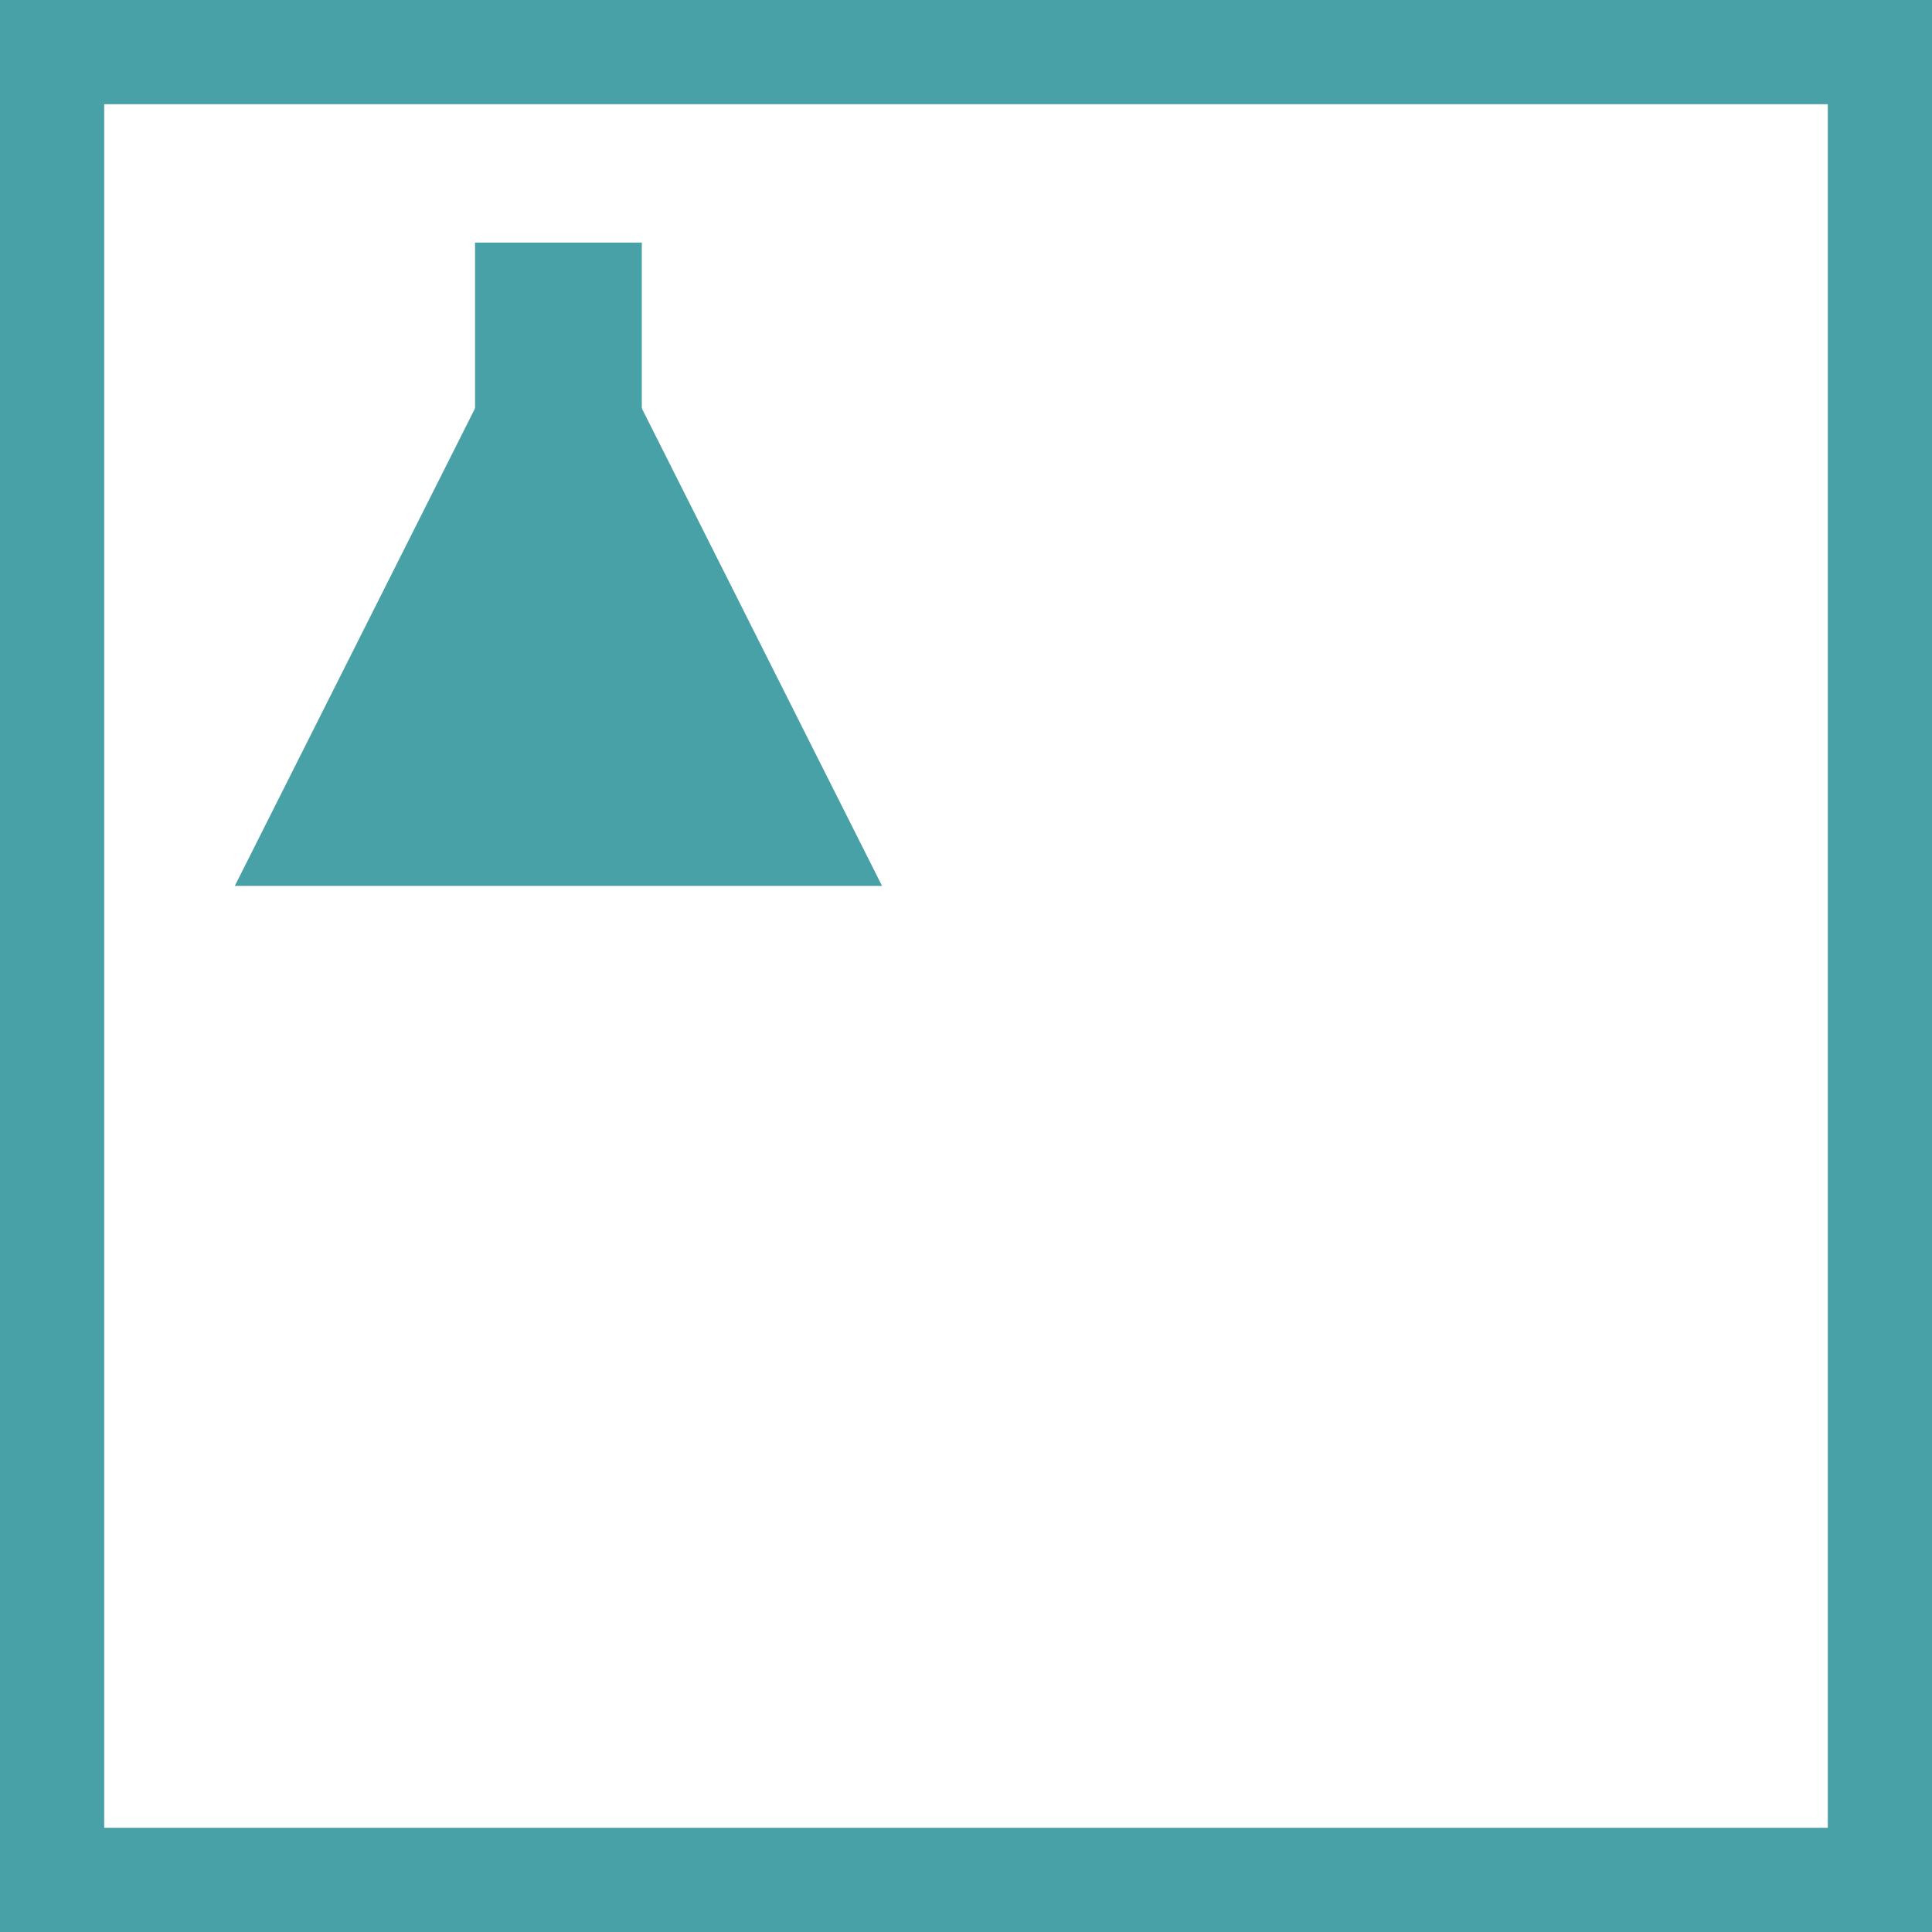 <?xml version="1.0" encoding="UTF-8"?>
<svg id="Lag_2" data-name="Lag 2" xmlns="http://www.w3.org/2000/svg" viewBox="0 0 556.222 556.222">
  <g id="Lag_1-2" data-name="Lag 1">
    <rect x="15" y="15" width="526.222" height="526.222" fill="none" stroke="#48a1a6" stroke-miterlimit="10" stroke-width="30"/>
    <g>
      <polygon points="160.771 255.045 67.606 255.045 114.188 162.441 160.771 69.838 207.353 162.441 253.936 255.045 160.771 255.045" fill="#48a1a6" stroke-width="0"/>
      <rect x="136.767" y="69.838" width="48.008" height="96.016" fill="#48a1a6" stroke-width="0"/>
    </g>
  </g>
</svg>